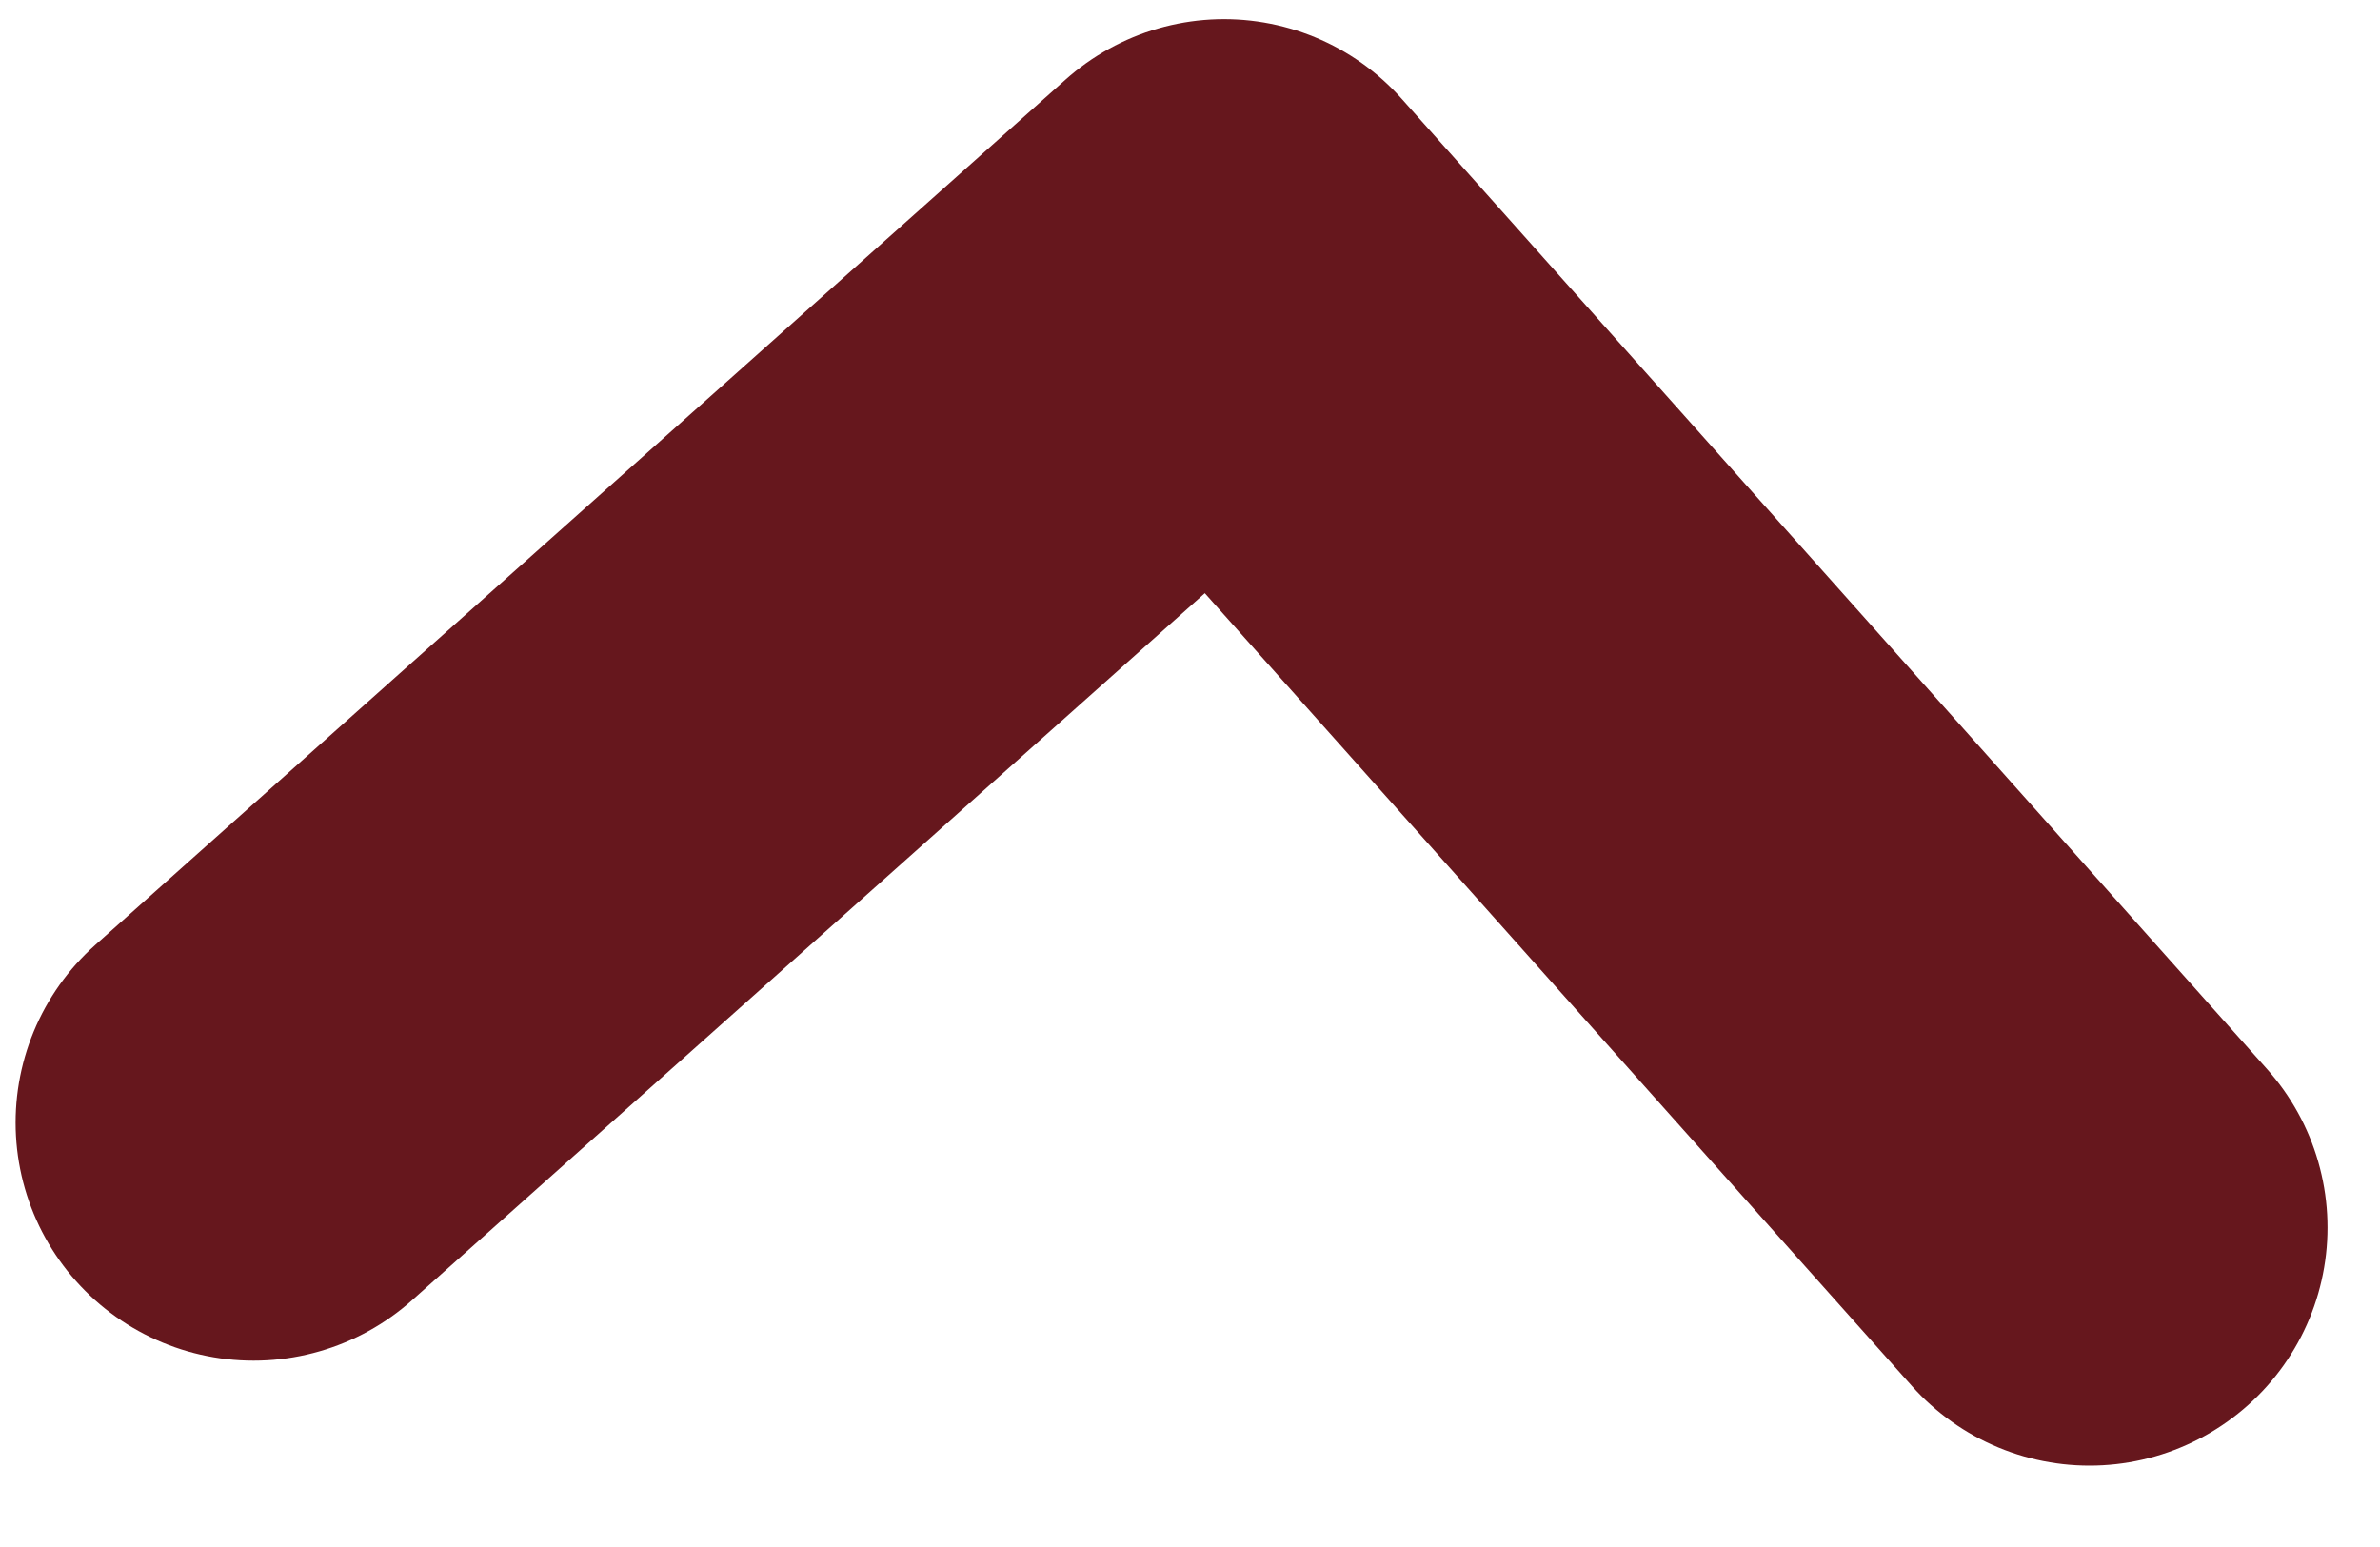 <svg width="20" height="13" viewBox="0 0 20 13" fill="none" xmlns="http://www.w3.org/2000/svg">
<path d="M17.559 10.316L10.286 2.161L2.131 9.434" stroke="#66171D" stroke-width="4" stroke-linecap="round" stroke-linejoin="round"/>
</svg>
